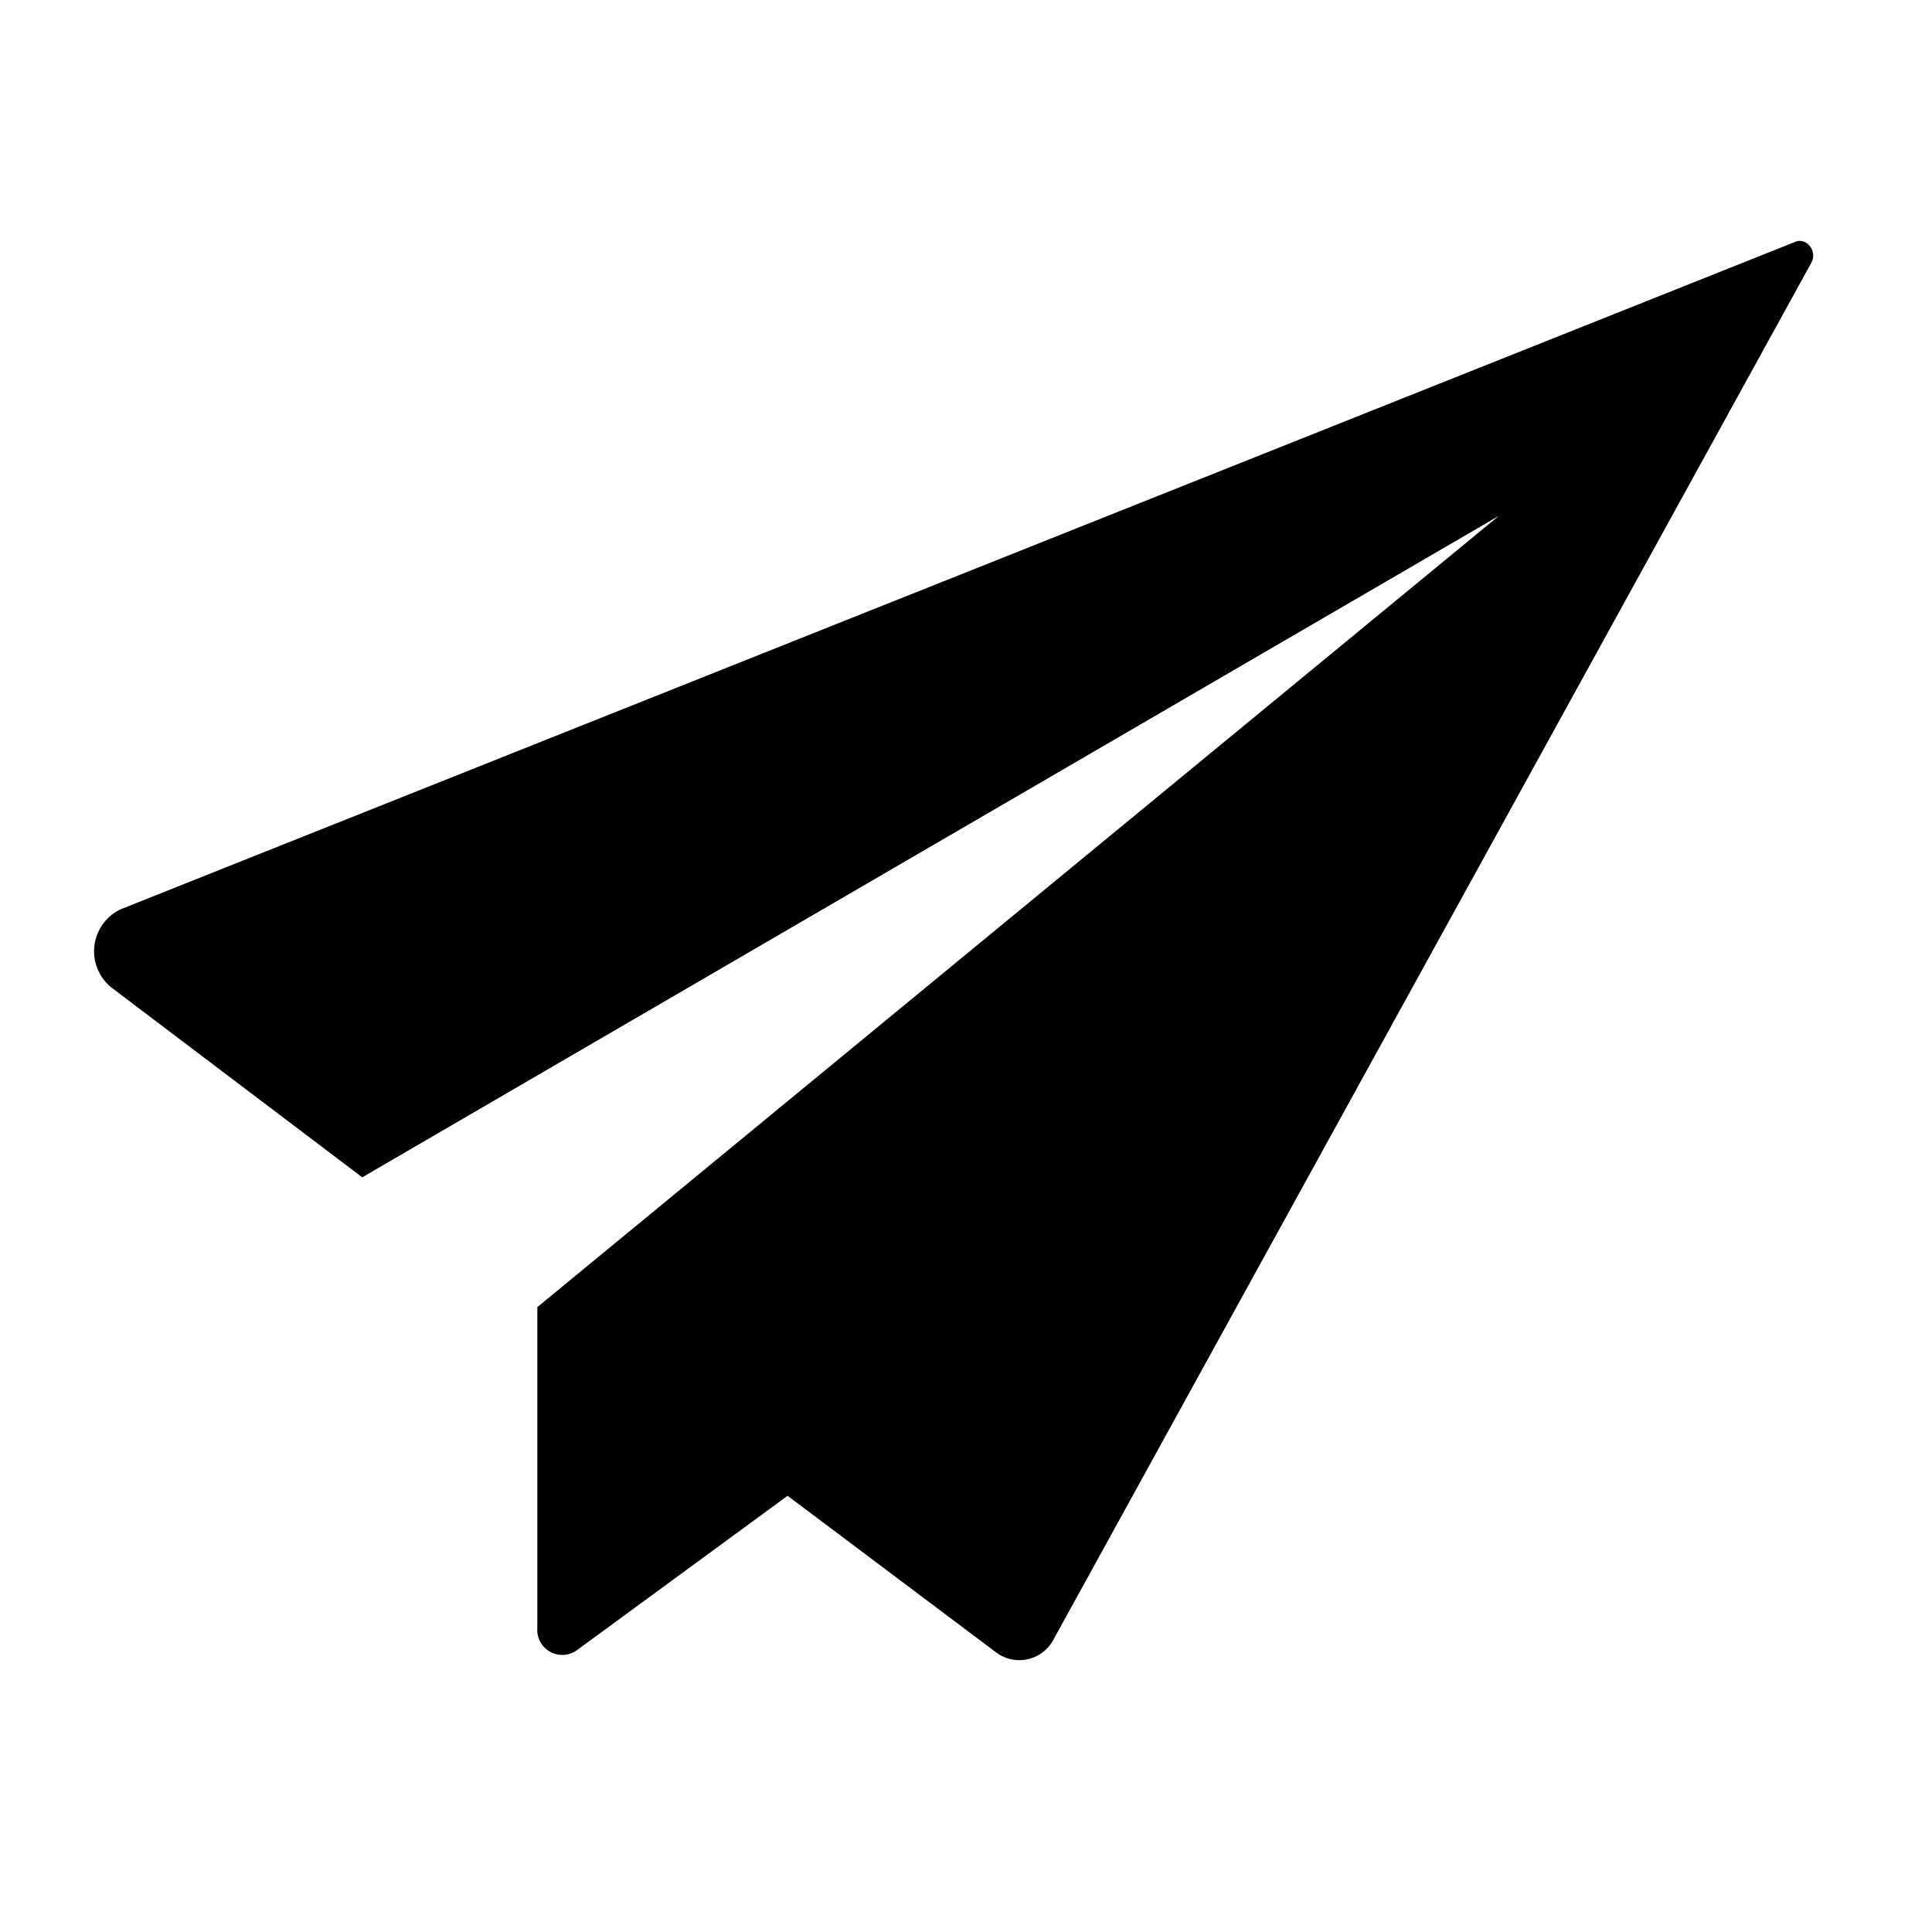 <?xml version="1.0" standalone="no"?><!DOCTYPE svg PUBLIC "-//W3C//DTD SVG 1.1//EN" "http://www.w3.org/Graphics/SVG/1.1/DTD/svg11.dtd"><svg t="1575949748478" class="icon" viewBox="0 0 1024 1024" version="1.1" xmlns="http://www.w3.org/2000/svg" p-id="11909" xmlns:xlink="http://www.w3.org/1999/xlink" width="200" height="200"><defs><style type="text/css"></style></defs><path d="M952 128L64 481.92a24.64 24.64 0 0 0-4.8 41.6L192 624l602.4-350.56L284.8 692.8v169.92a13.28 13.28 0 0 0 20.64 12.16l112-82.08L528 875.84a20.48 20.48 0 0 0 30.56-7.2L960 139.36c3.36-5.92-2.08-13.28-8-11.36z" p-id="11910"></path></svg>